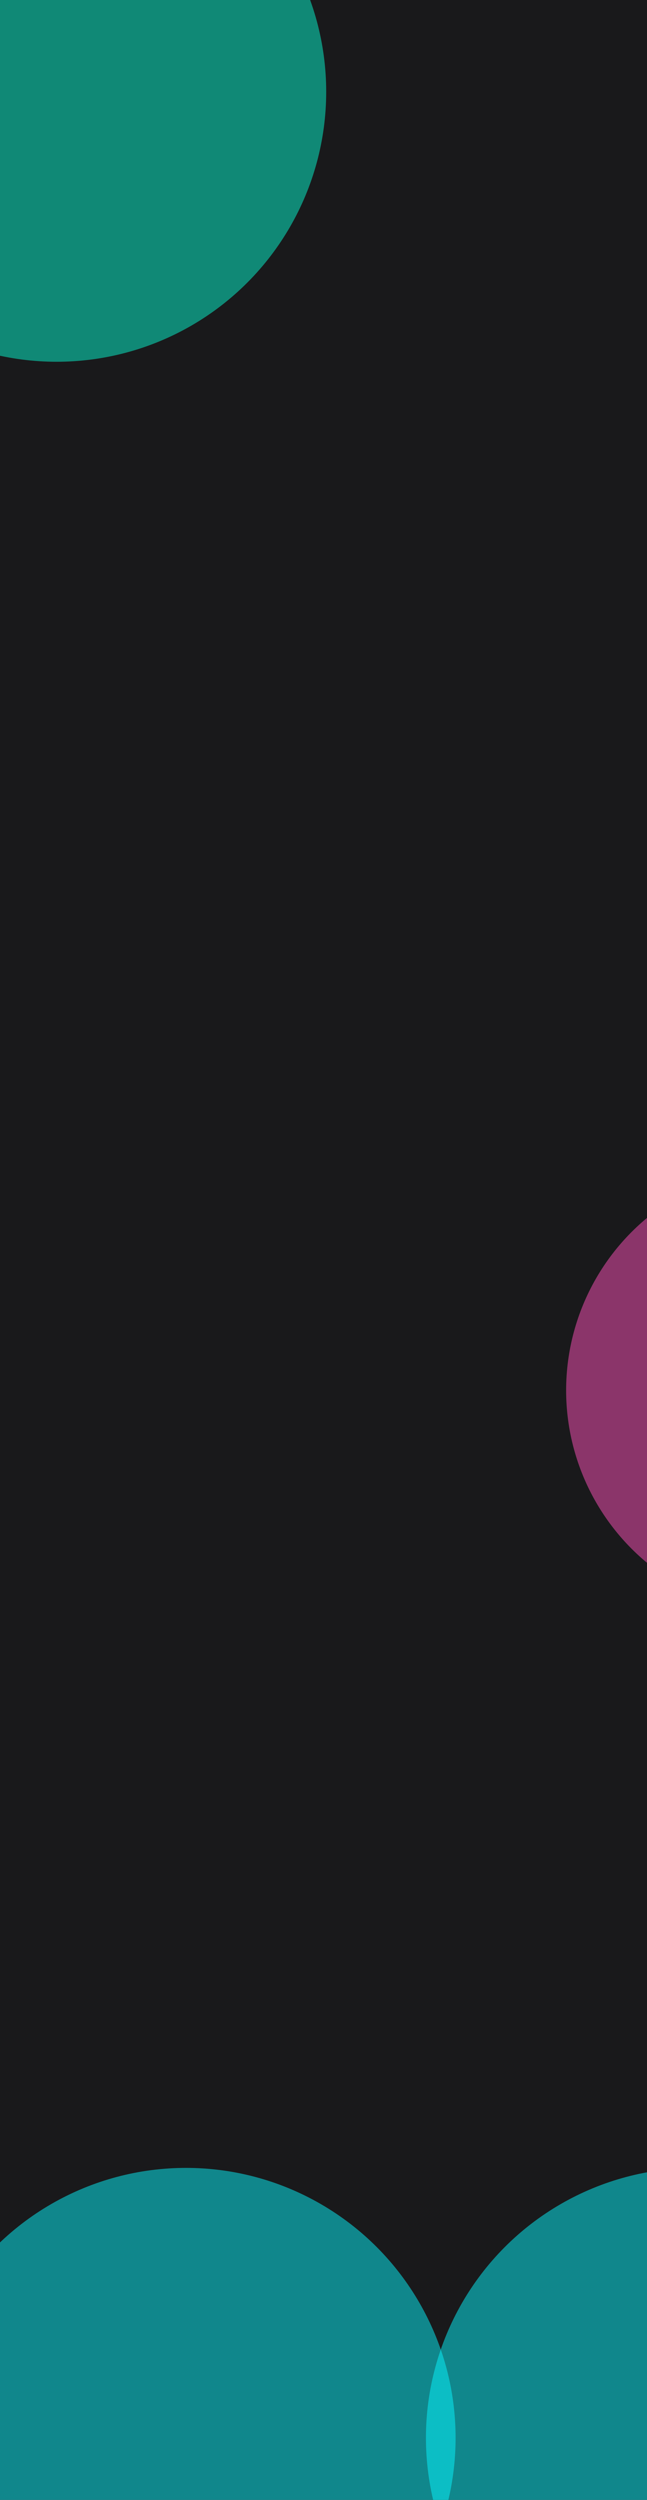<svg width="240" height="926" viewBox="0 0 240 926" fill="none" xmlns="http://www.w3.org/2000/svg">
<g clip-path="url(#clip0_18_1424)">
<rect width="240" height="926" fill="#19191B"/>
<g filter="url(#filter0_f_18_1424)">
<circle cx="258" cy="903" r="100" fill="#08F7FE" fill-opacity="0.5"/>
</g>
<g filter="url(#filter1_f_18_1424)">
<circle cx="293" cy="515" r="83" fill="#FE53BB" fill-opacity="0.5"/>
</g>
<g filter="url(#filter2_f_18_1424)">
<circle cx="21" cy="34" r="100" fill="#09FBD3" fill-opacity="0.5"/>
</g>
<g filter="url(#filter3_f_18_1424)">
<circle cx="69" cy="903" r="100" fill="#08F7FE" fill-opacity="0.5"/>
</g>
</g>
<defs>
<filter id="filter0_f_18_1424" x="-42" y="603" width="600" height="600" filterUnits="userSpaceOnUse" color-interpolation-filters="sRGB">
<feFlood flood-opacity="0" result="BackgroundImageFix"/>
<feBlend mode="normal" in="SourceGraphic" in2="BackgroundImageFix" result="shape"/>
<feGaussianBlur stdDeviation="100" result="effect1_foregroundBlur_18_1424"/>
</filter>
<filter id="filter1_f_18_1424" x="10" y="232" width="566" height="566" filterUnits="userSpaceOnUse" color-interpolation-filters="sRGB">
<feFlood flood-opacity="0" result="BackgroundImageFix"/>
<feBlend mode="normal" in="SourceGraphic" in2="BackgroundImageFix" result="shape"/>
<feGaussianBlur stdDeviation="100" result="effect1_foregroundBlur_18_1424"/>
</filter>
<filter id="filter2_f_18_1424" x="-279" y="-266" width="600" height="600" filterUnits="userSpaceOnUse" color-interpolation-filters="sRGB">
<feFlood flood-opacity="0" result="BackgroundImageFix"/>
<feBlend mode="normal" in="SourceGraphic" in2="BackgroundImageFix" result="shape"/>
<feGaussianBlur stdDeviation="100" result="effect1_foregroundBlur_18_1424"/>
</filter>
<filter id="filter3_f_18_1424" x="-231" y="603" width="600" height="600" filterUnits="userSpaceOnUse" color-interpolation-filters="sRGB">
<feFlood flood-opacity="0" result="BackgroundImageFix"/>
<feBlend mode="normal" in="SourceGraphic" in2="BackgroundImageFix" result="shape"/>
<feGaussianBlur stdDeviation="100" result="effect1_foregroundBlur_18_1424"/>
</filter>
<clipPath id="clip0_18_1424">
<rect width="240" height="926" fill="white"/>
</clipPath>
</defs>
</svg>
